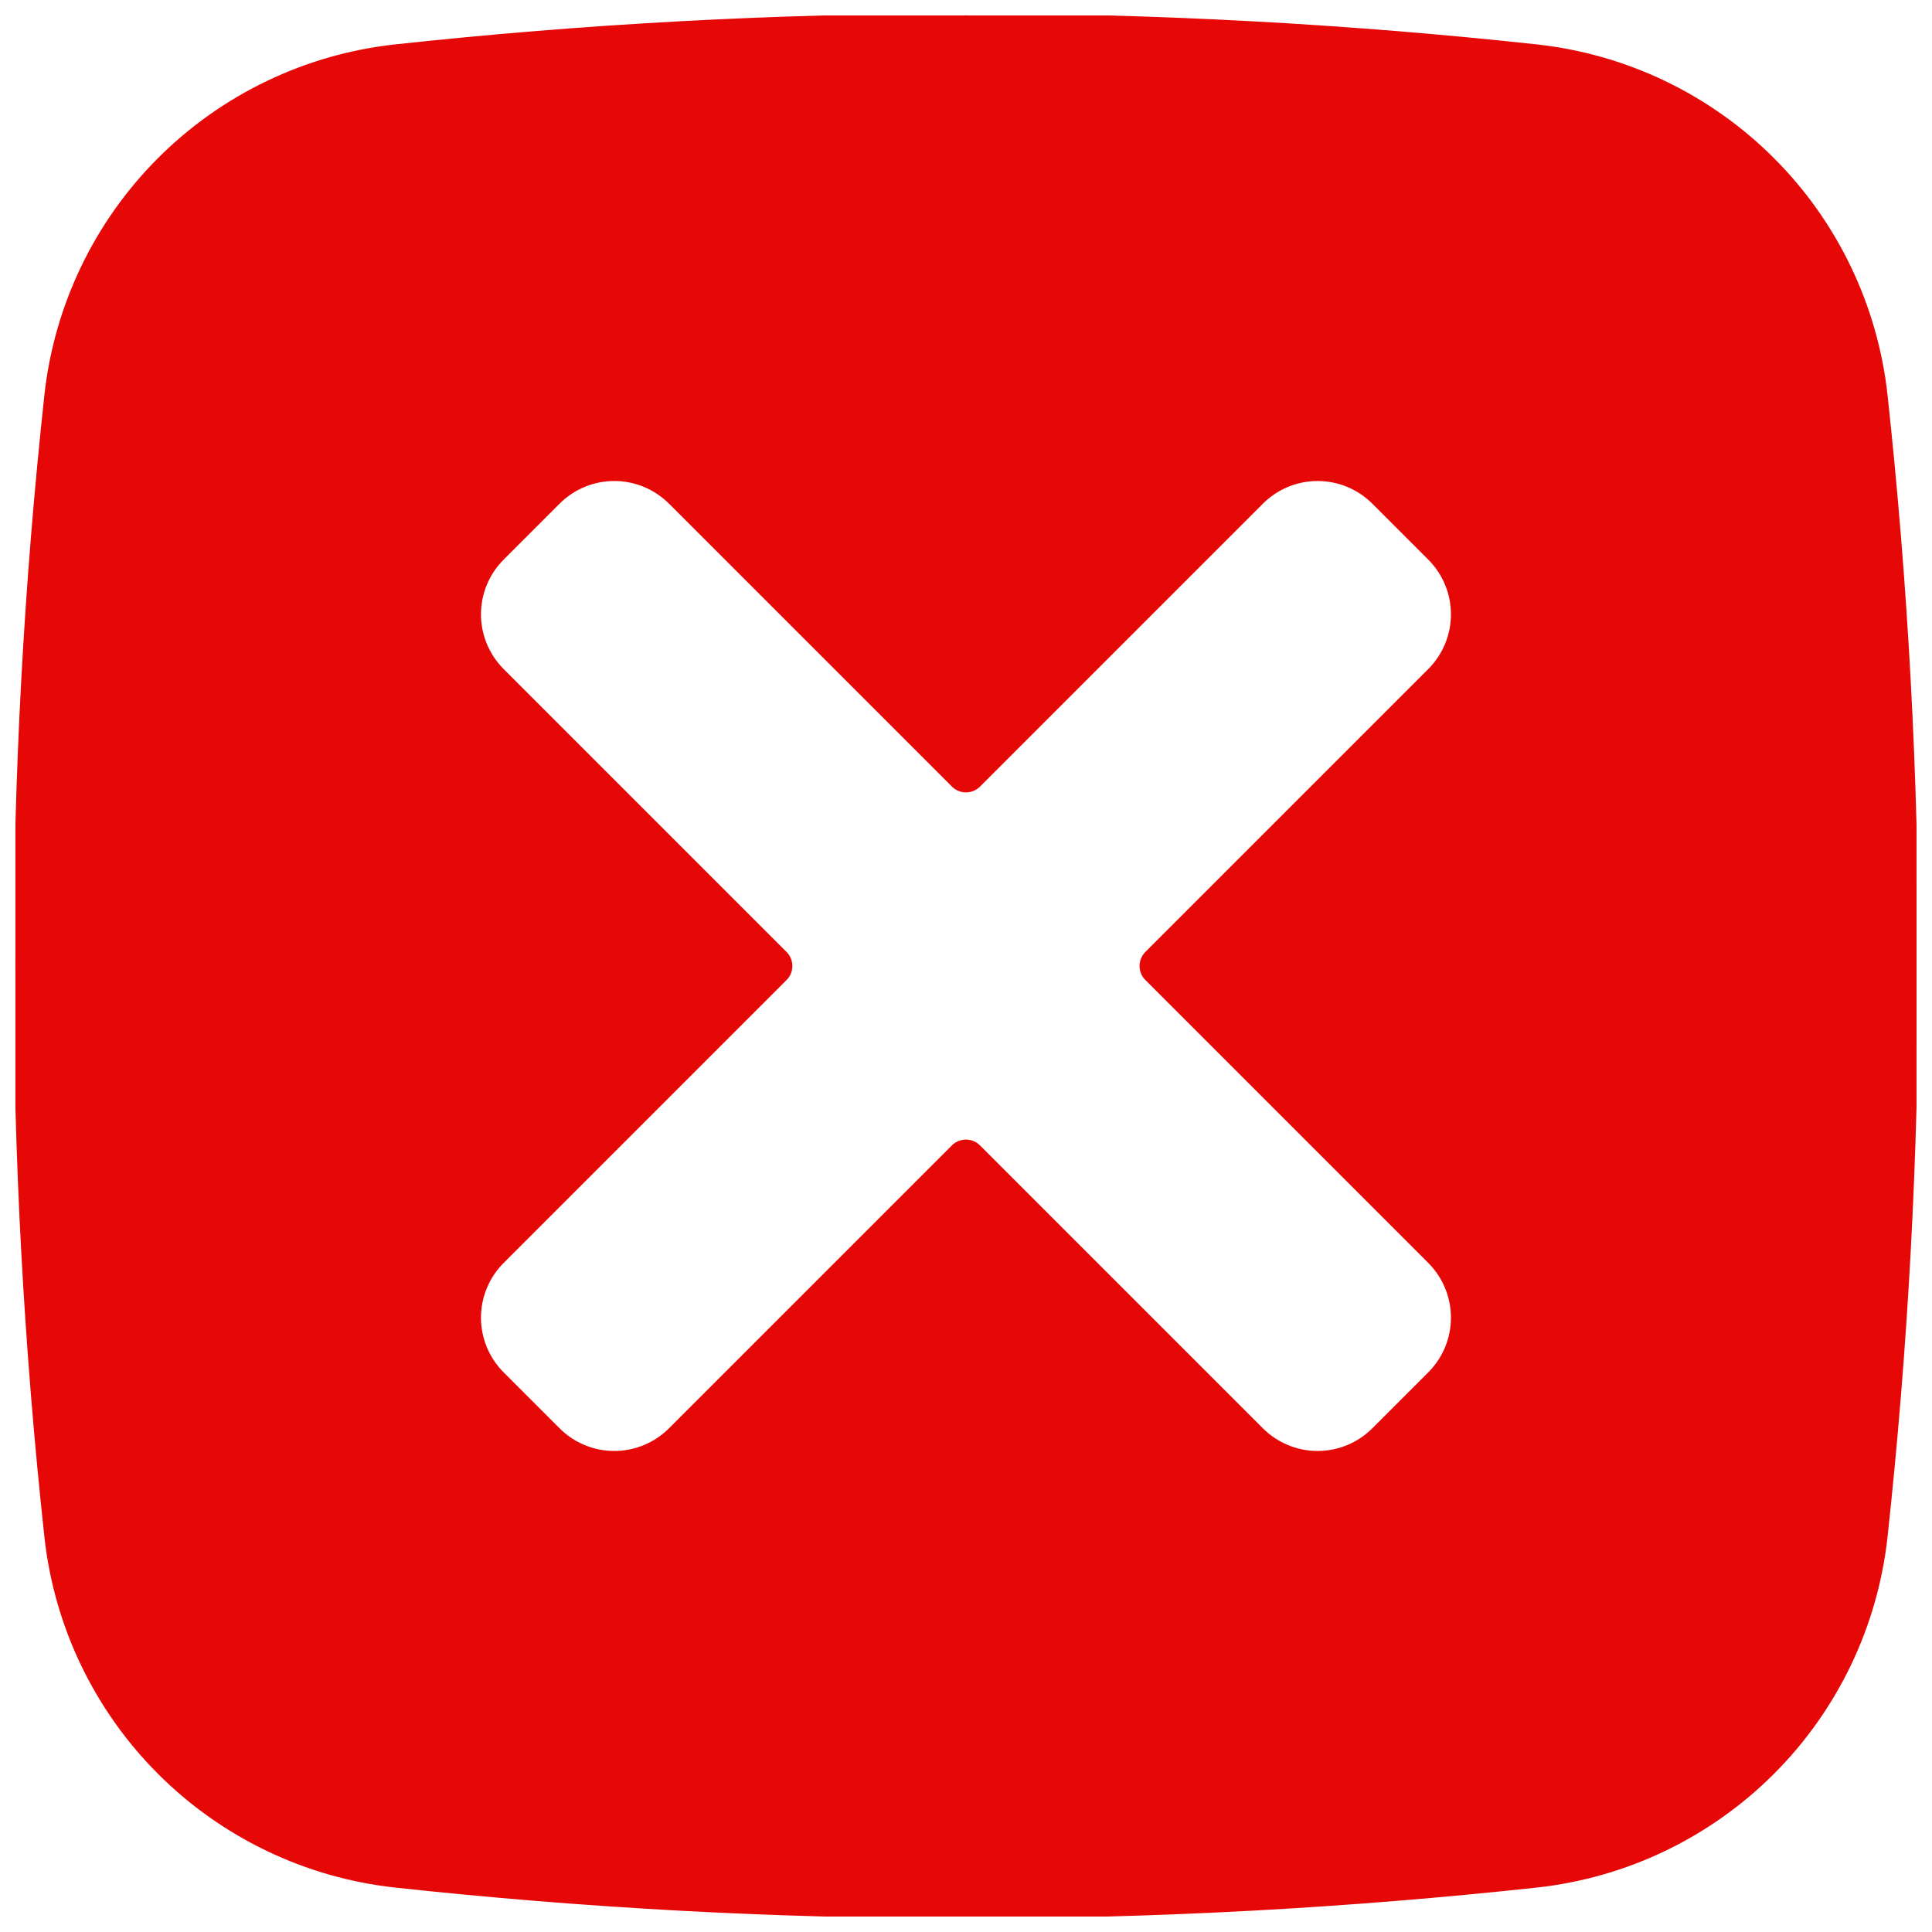 <!DOCTYPE svg PUBLIC "-//W3C//DTD SVG 1.1//EN" "http://www.w3.org/Graphics/SVG/1.1/DTD/svg11.dtd">
<!-- Uploaded to: SVG Find, www.svgrepo.com, Transformed by: SVG Find Mixer Tools -->
<svg width="800px" height="800px" version="1.1" viewBox="144 144 512 512" xmlns="http://www.w3.org/2000/svg" fill="#e60707" stroke="#e60707">
<g id="SVGRepo_bgCarrier" stroke-width="0"/>
<g id="SVGRepo_tracerCarrier" stroke-linecap="round" stroke-linejoin="round"/>
<g id="SVGRepo_iconCarrier"> <defs> <clipPath id="a"> <path d="m148.09 148.09h503.81v503.81h-503.81z"/> </clipPath> </defs> <g clip-path="url(#a)"> <path d="m643.71 248.64c-2.606-23.598-13.176-45.609-29.965-62.398-16.789-16.789-38.797-27.359-62.398-29.965-100.61-10.918-202.1-10.918-302.71 0-23.598 2.606-45.609 13.176-62.398 29.965-16.789 16.789-27.359 38.801-29.965 62.398-10.918 100.61-10.918 202.1 0 302.71 2.606 23.602 13.176 45.609 29.965 62.398 16.789 16.789 38.801 27.359 62.398 29.965 100.61 10.918 202.1 10.918 302.71 0 23.602-2.606 45.609-13.176 62.398-29.965s27.359-38.797 29.965-62.398c10.918-100.61 10.918-202.1 0-302.71zm-195.82 154.73 74.977 74.977c3.938 3.938 6.148 9.277 6.148 14.844s-2.211 10.906-6.148 14.844l-14.84 14.84c-3.938 3.938-9.277 6.148-14.844 6.148s-10.906-2.211-14.844-6.148l-74.977-74.977h0.004c-0.895-0.895-2.109-1.398-3.375-1.398s-2.481 0.504-3.375 1.398l-74.977 74.977c-3.938 3.938-9.277 6.148-14.844 6.148-5.566 0-10.906-2.211-14.844-6.148l-14.84-14.84c-3.934-3.938-6.148-9.277-6.148-14.844s2.215-10.906 6.148-14.844l74.977-74.977v0.004c0.895-0.898 1.398-2.109 1.398-3.375s-0.504-2.481-1.398-3.375l-74.977-74.977c-3.934-3.938-6.148-9.277-6.148-14.844 0-5.566 2.215-10.906 6.148-14.844l14.84-14.84c3.938-3.934 9.277-6.148 14.844-6.148 5.566 0 10.906 2.215 14.844 6.148l74.977 74.977c0.895 0.895 2.109 1.398 3.375 1.398s2.477-0.504 3.375-1.398l74.977-74.977h-0.004c3.938-3.934 9.277-6.148 14.844-6.148s10.906 2.215 14.844 6.148l14.84 14.84c3.938 3.938 6.148 9.277 6.148 14.844 0 5.566-2.211 10.906-6.148 14.844l-74.977 74.977c-0.895 0.895-1.398 2.109-1.398 3.375s0.504 2.477 1.398 3.375z"/> </g> </g>
</svg>